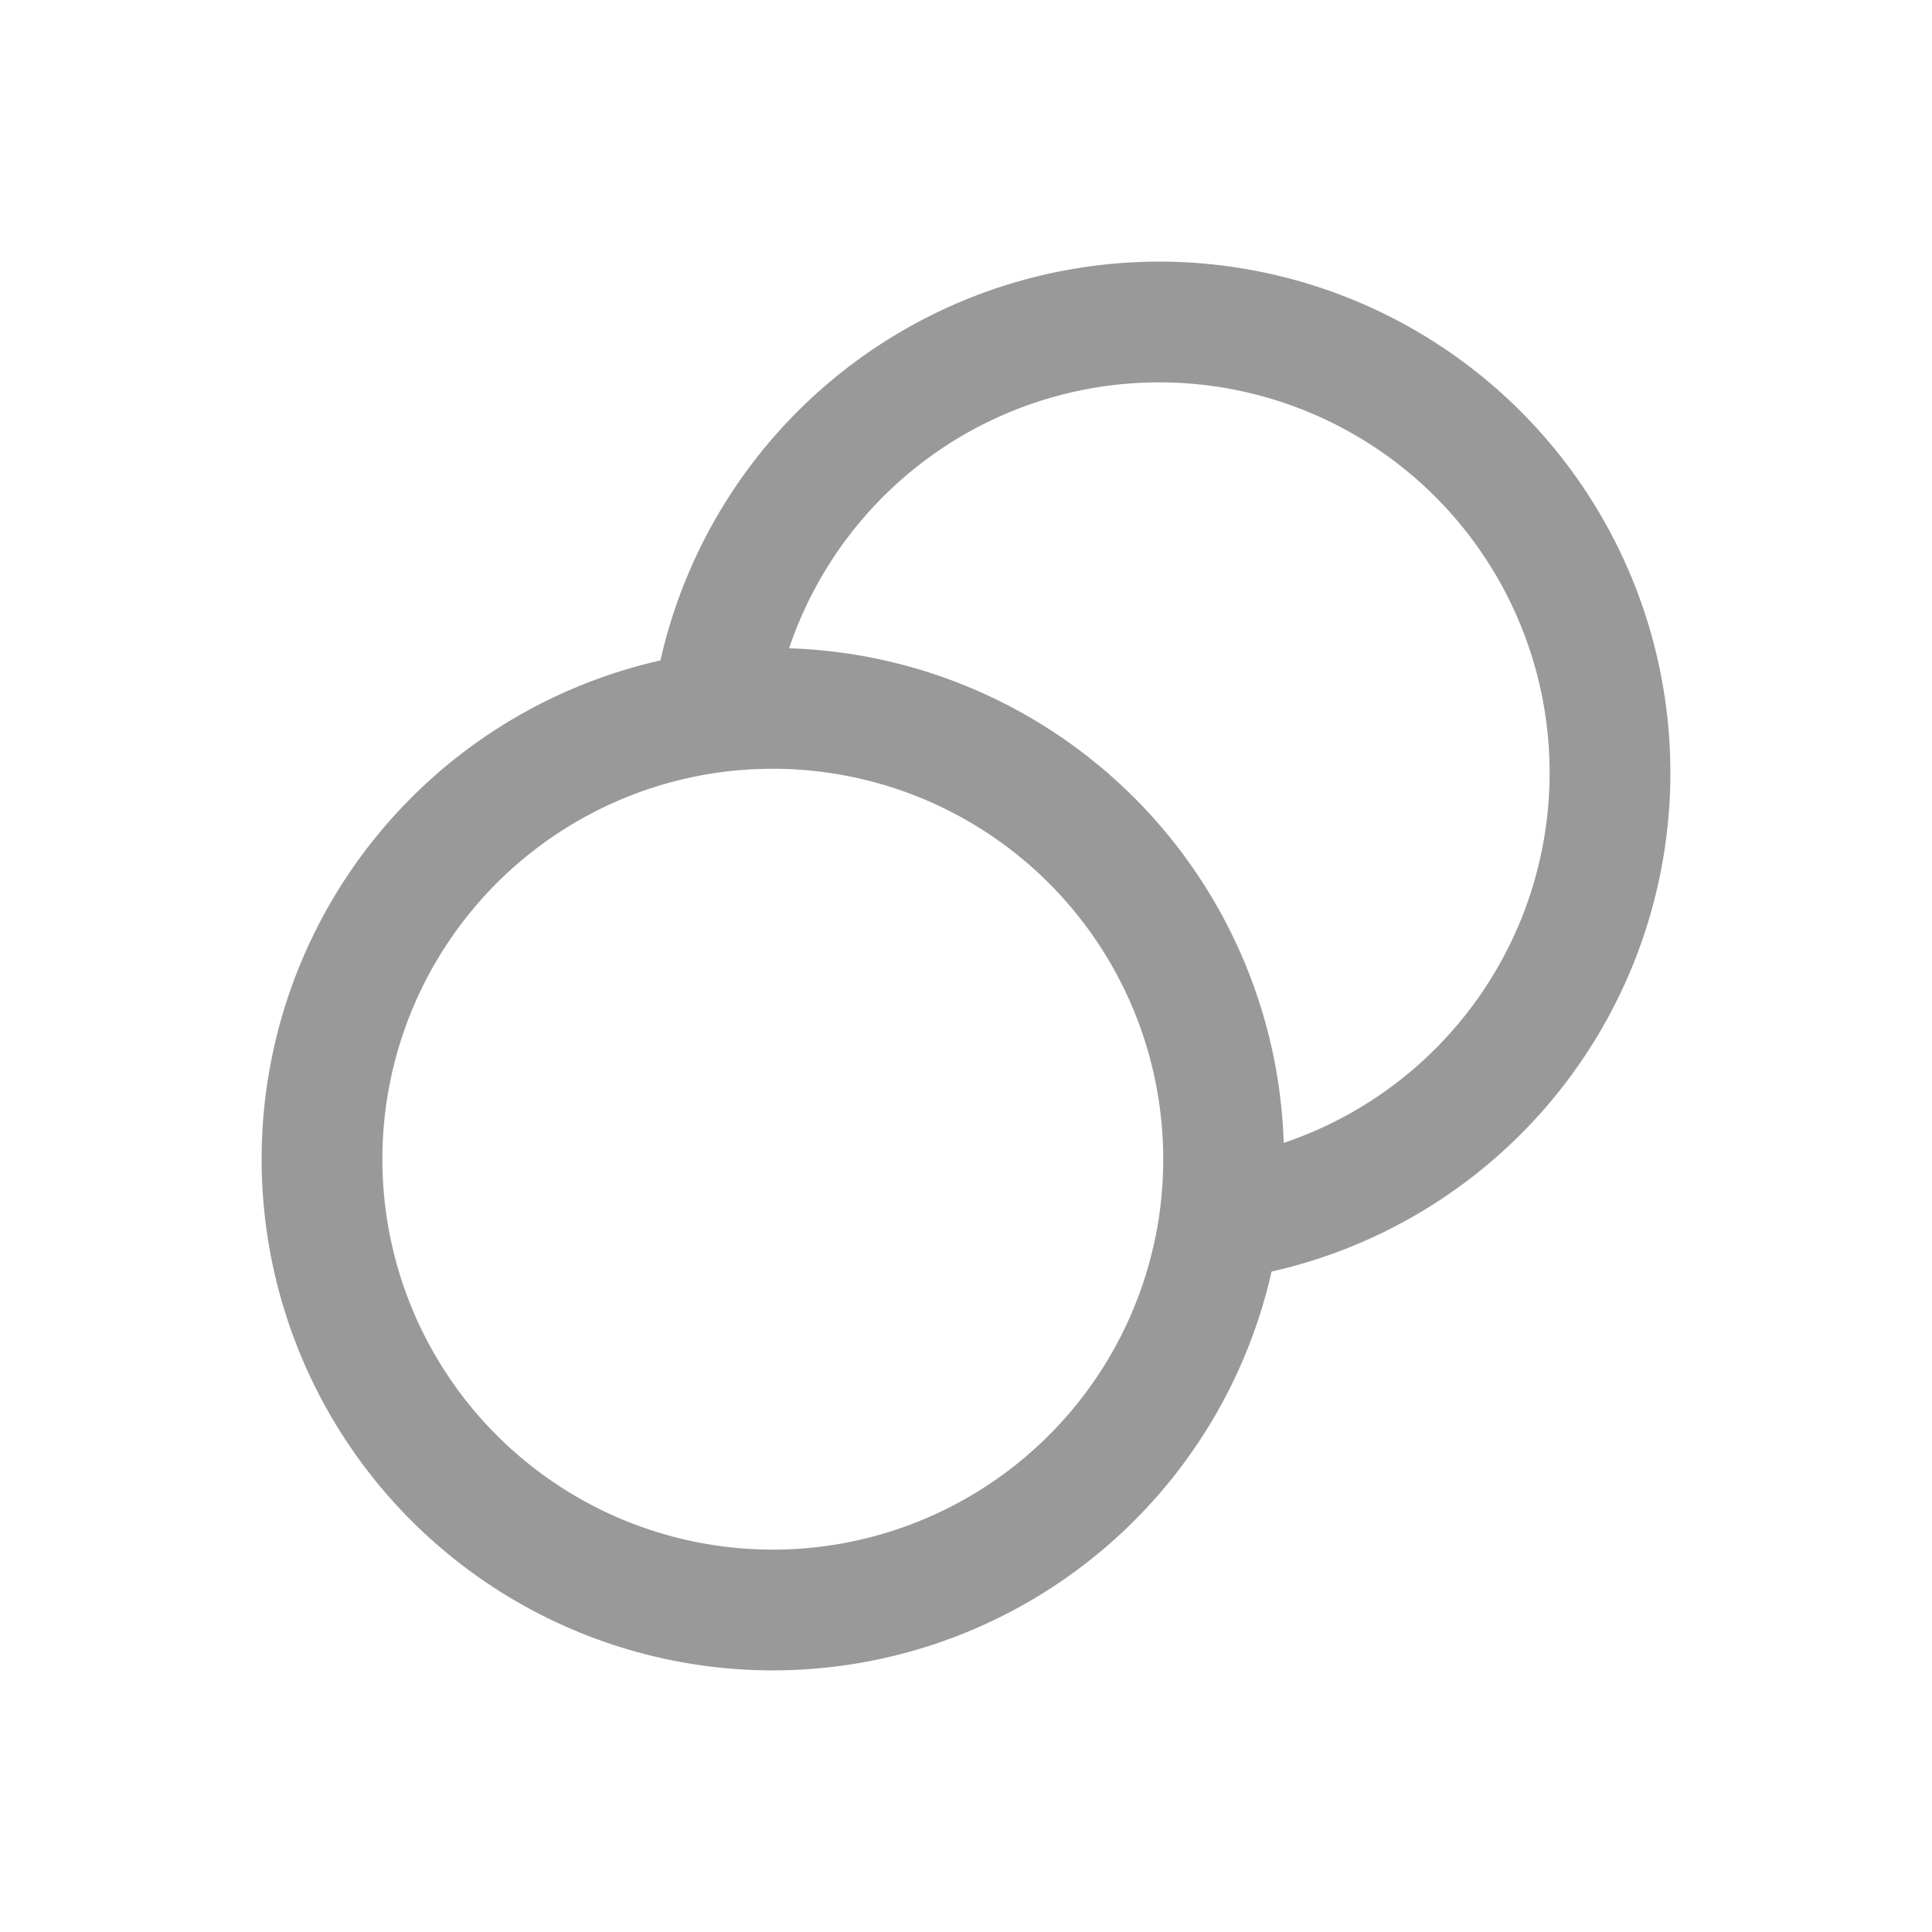 <svg width="24" height="24" fill="none" xmlns="http://www.w3.org/2000/svg"><path d="M9.6 8.8v.75-.75zm5.6 5.6h.75-.75zM9.6 20v-.75.75zm4.8-16v-.75V4zM20 9.6h-.75.75zM8.85 8.85l.1.743-.1-.743zm6.3 6.3l-.743-.1.743.1zM9.6 9.55a4.85 4.85 0 014.85 4.85h1.5A6.35 6.35 0 009.6 8.05v1.5zm0 9.7a4.85 4.85 0 01-4.85-4.85h-1.5a6.35 6.35 0 006.35 6.35v-1.5zm4.8-14.5a4.85 4.85 0 014.85 4.85h1.5a6.35 6.35 0 00-6.35-6.35v1.5zm-4.8 3.3c-.288 0-.571.02-.85.056l.2 1.487c.212-.028.429-.043.65-.043v-1.5zm6.294 7.2a6.41 6.41 0 00.056-.85h-1.5c0 .221-.015.438-.043.65l1.487.2zM19.25 9.6a4.851 4.851 0 01-4.2 4.807l.2 1.487a6.351 6.351 0 005.5-6.294h-1.5zm-4.843 5.45a4.851 4.851 0 01-4.807 4.2v1.5a6.351 6.351 0 006.294-5.5l-1.487-.2zm-4.814-6.1a4.851 4.851 0 014.807-4.2v-1.5a6.351 6.351 0 00-6.294 5.5l1.487.2zM4.75 14.4a4.851 4.851 0 014.2-4.807l-.2-1.487a6.351 6.351 0 00-5.5 6.294h1.5z" fill="#999"/></svg>